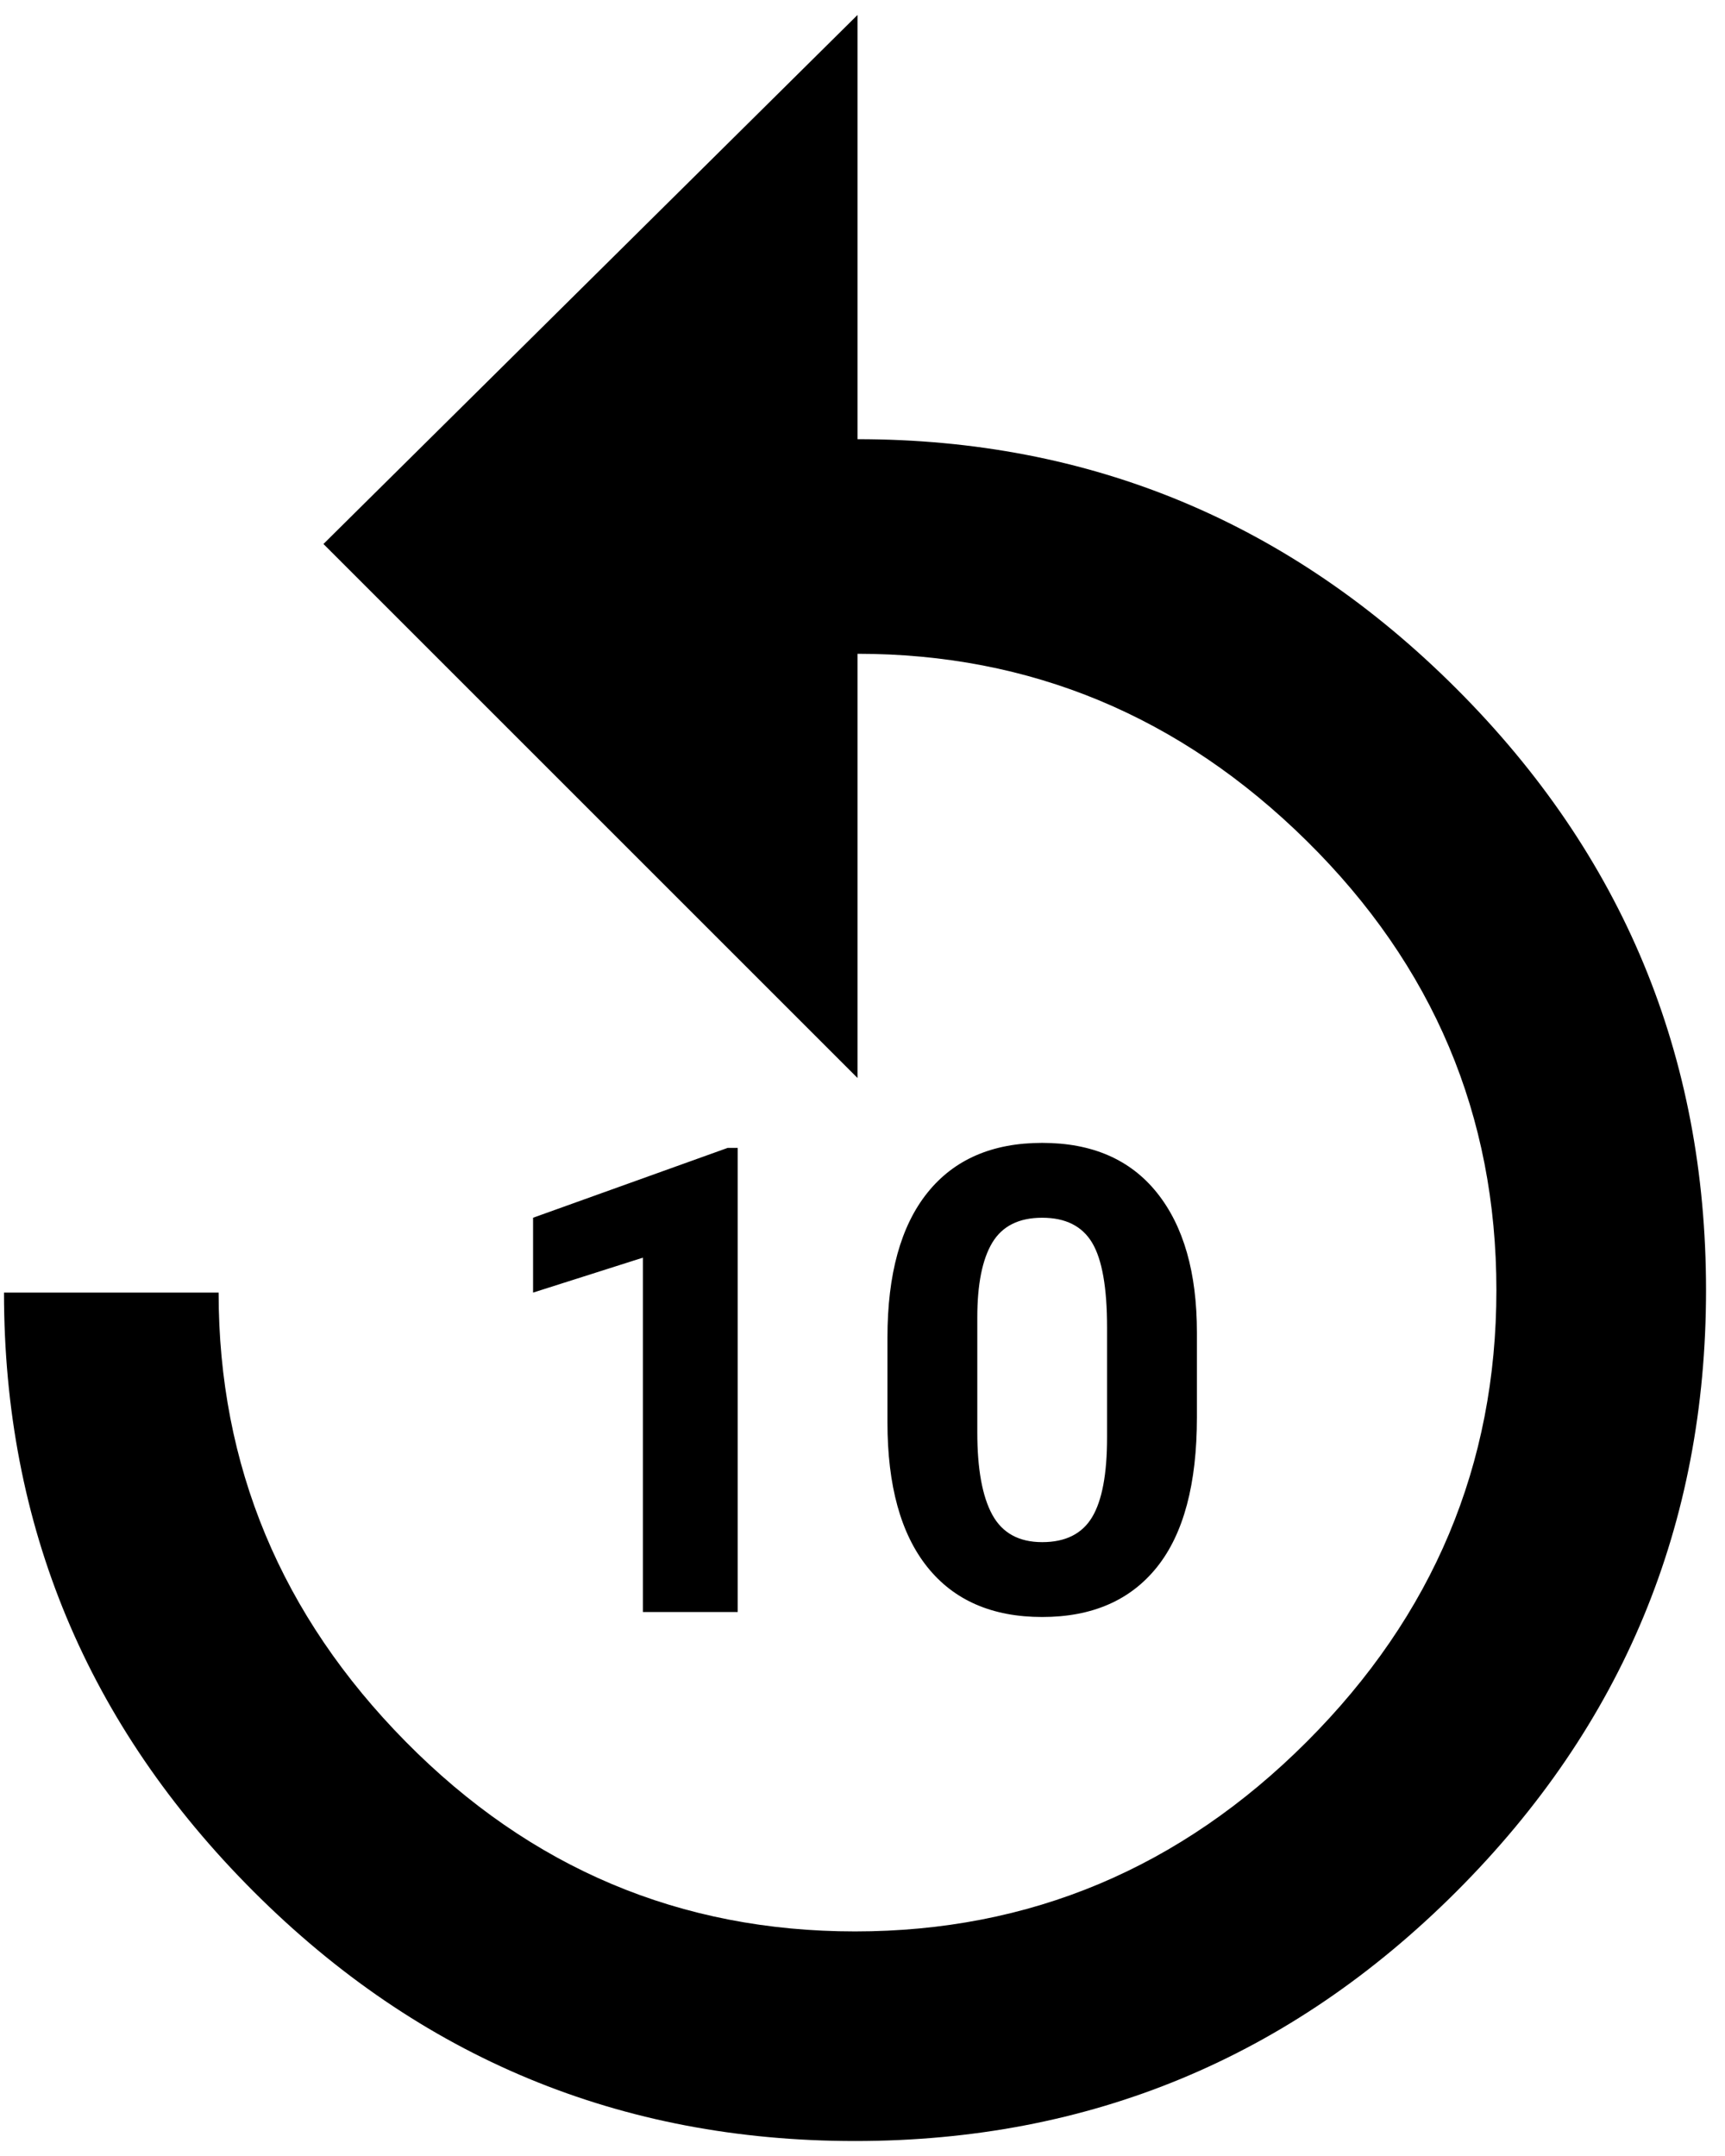 <svg xmlns="http://www.w3.org/2000/svg" width="0.8em" height="1em" viewBox="0 0 344 432"><path fill="currentColor" d="M239 284q0 20-8 30t-23 10t-23-10t-8-29v-17q0-19 8-29t23-10t23 10t8 28zm-18-18q0-12-3-17t-10-5t-10 5t-3 15v23q0 11 3 16.5t10 5.5t10-5t3-16zm-74 57h-19v-71l-22 7v-15l39-14h2zm24-235q70 0 120 50t50 120.5T291 379t-120.5 50T50 379T0 259h43q0 52 37.5 90t90 38t90.5-38t38-90.5t-38-90t-90-37.5v85L64 109L171 3z"/></svg>